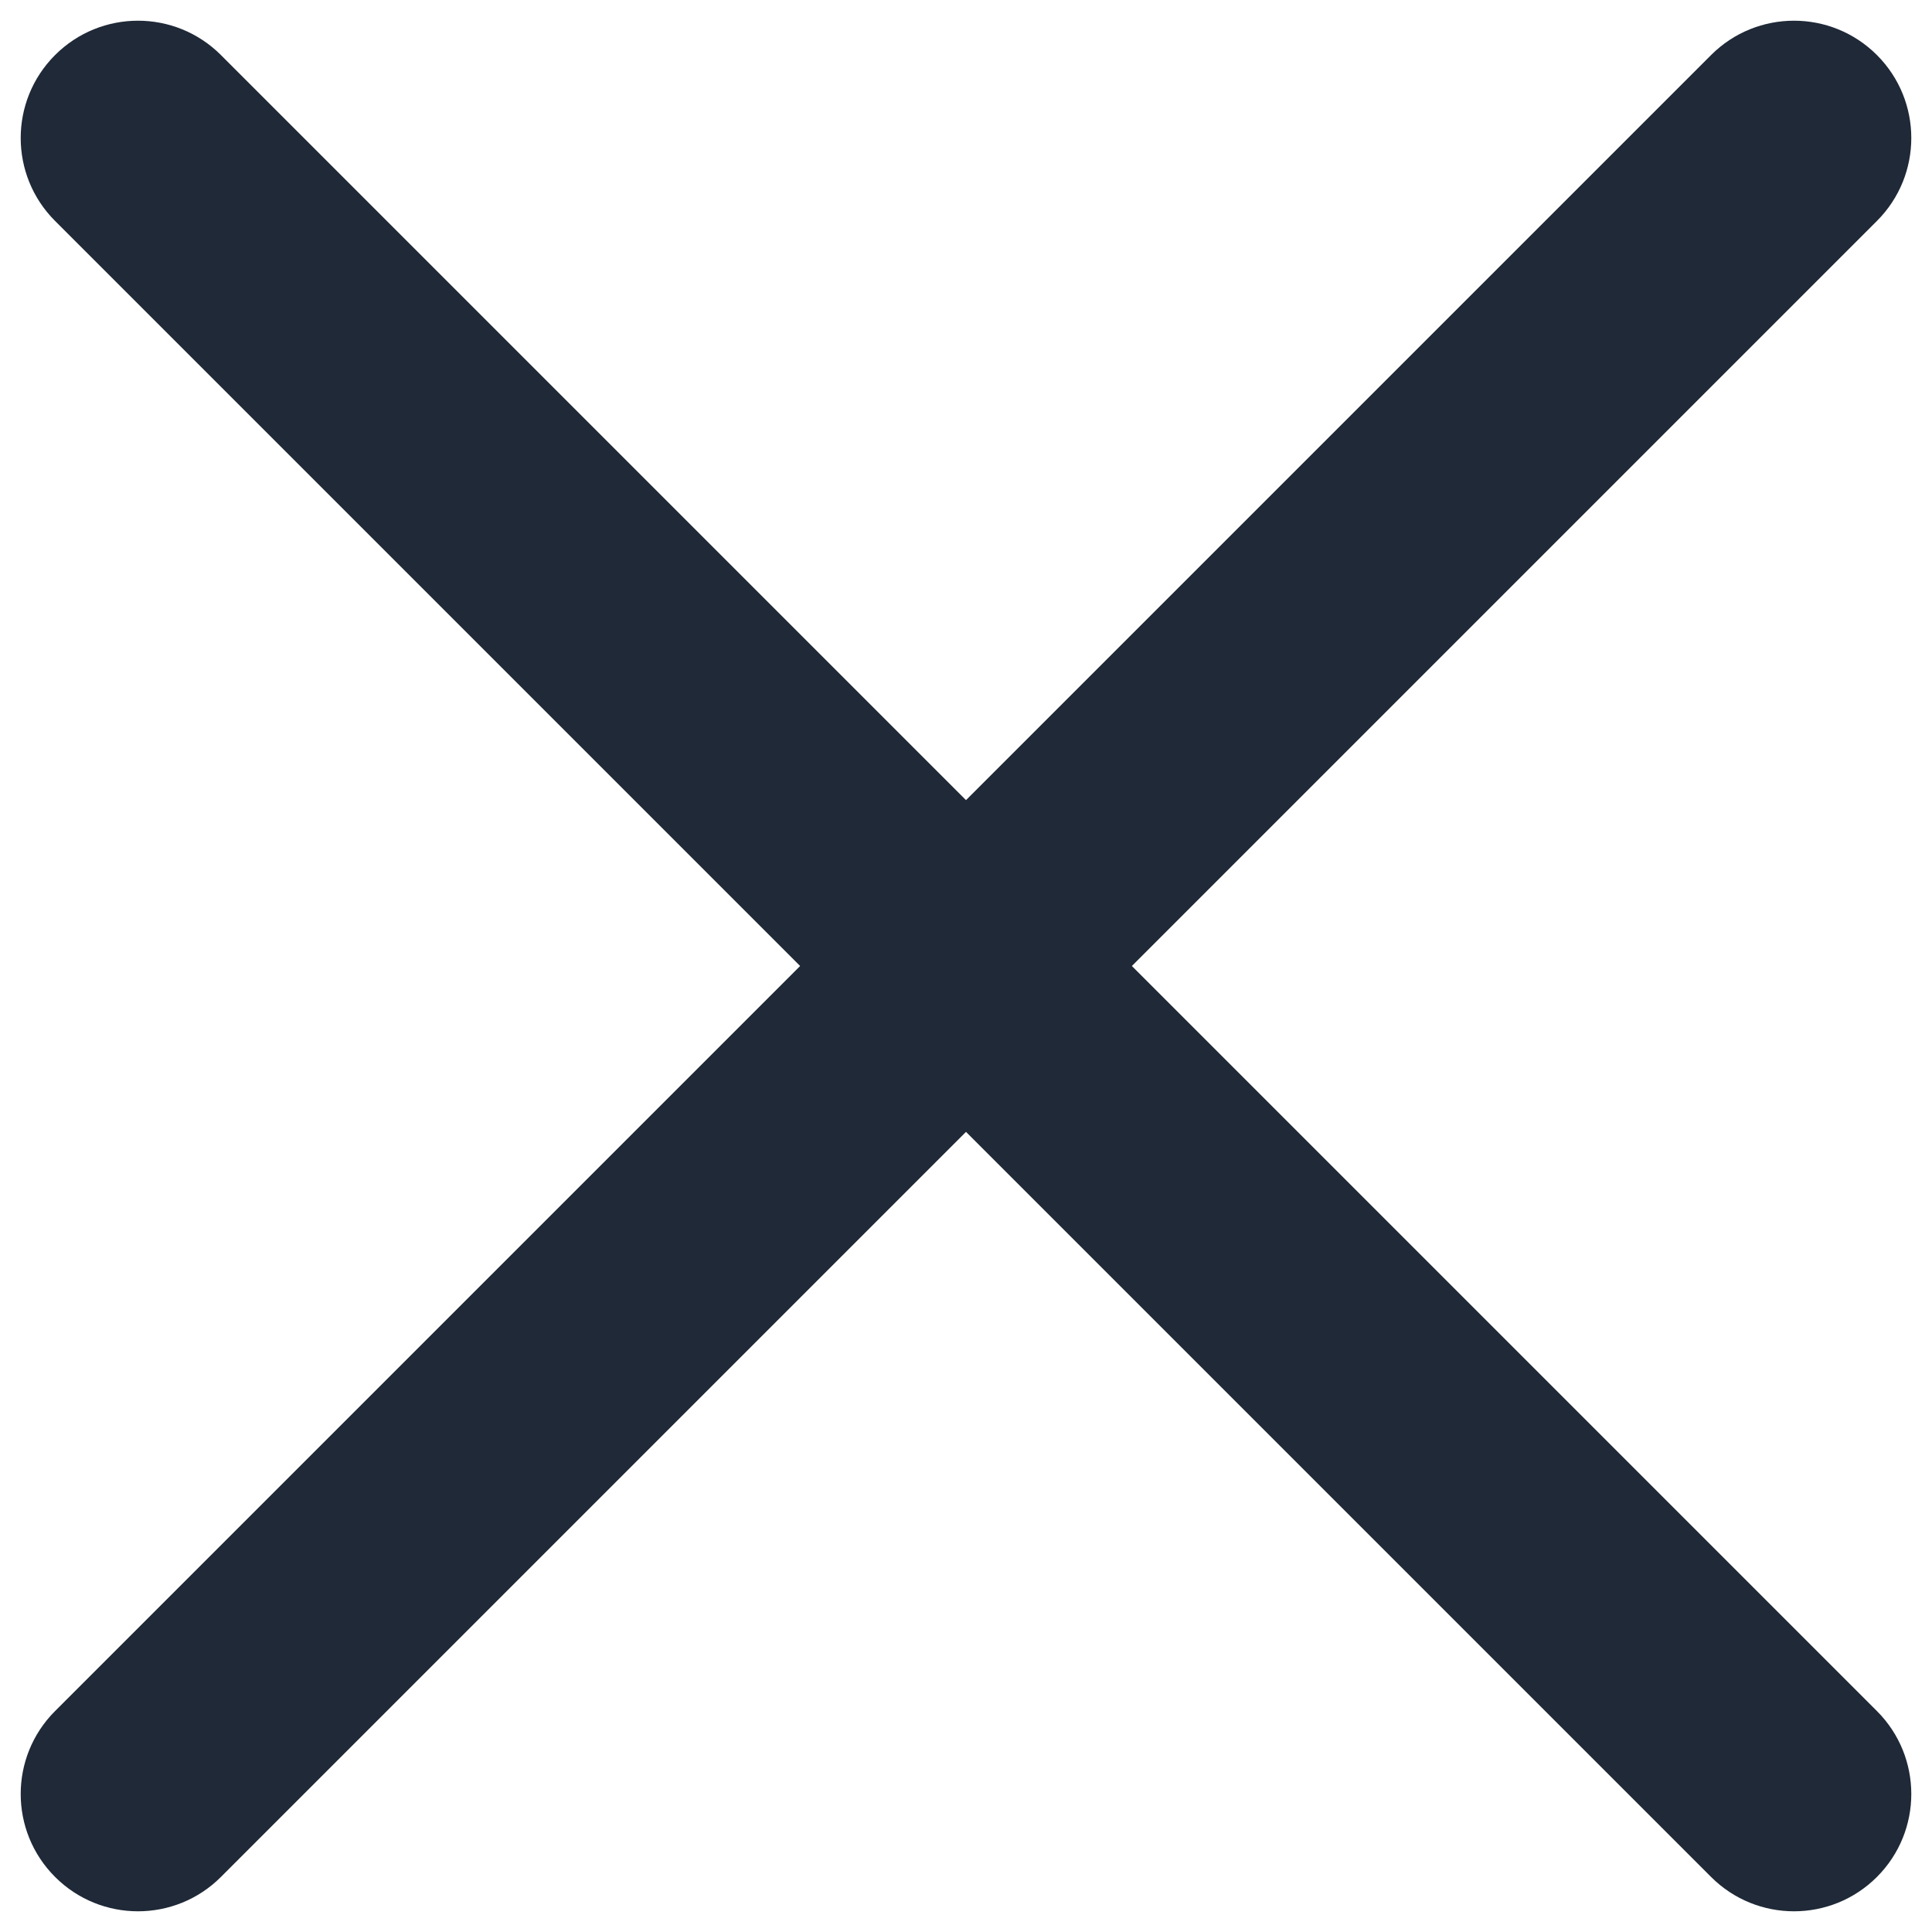 <svg width="14" height="14" viewBox="0 0 14 14" fill="none" xmlns="http://www.w3.org/2000/svg">
<path fill-rule="evenodd" clip-rule="evenodd" d="M0.399 0.399C0.731 0.067 1.269 0.067 1.601 0.399L7 5.798L12.399 0.399C12.731 0.067 13.269 0.067 13.601 0.399C13.933 0.731 13.933 1.269 13.601 1.601L8.202 7L13.601 12.399C13.933 12.731 13.933 13.269 13.601 13.601C13.269 13.933 12.731 13.933 12.399 13.601L7 8.202L1.601 13.601C1.269 13.933 0.731 13.933 0.399 13.601C0.067 13.269 0.067 12.731 0.399 12.399L5.798 7L0.399 1.601C0.067 1.269 0.067 0.731 0.399 0.399Z" fill="#1F2937"/>
</svg>
